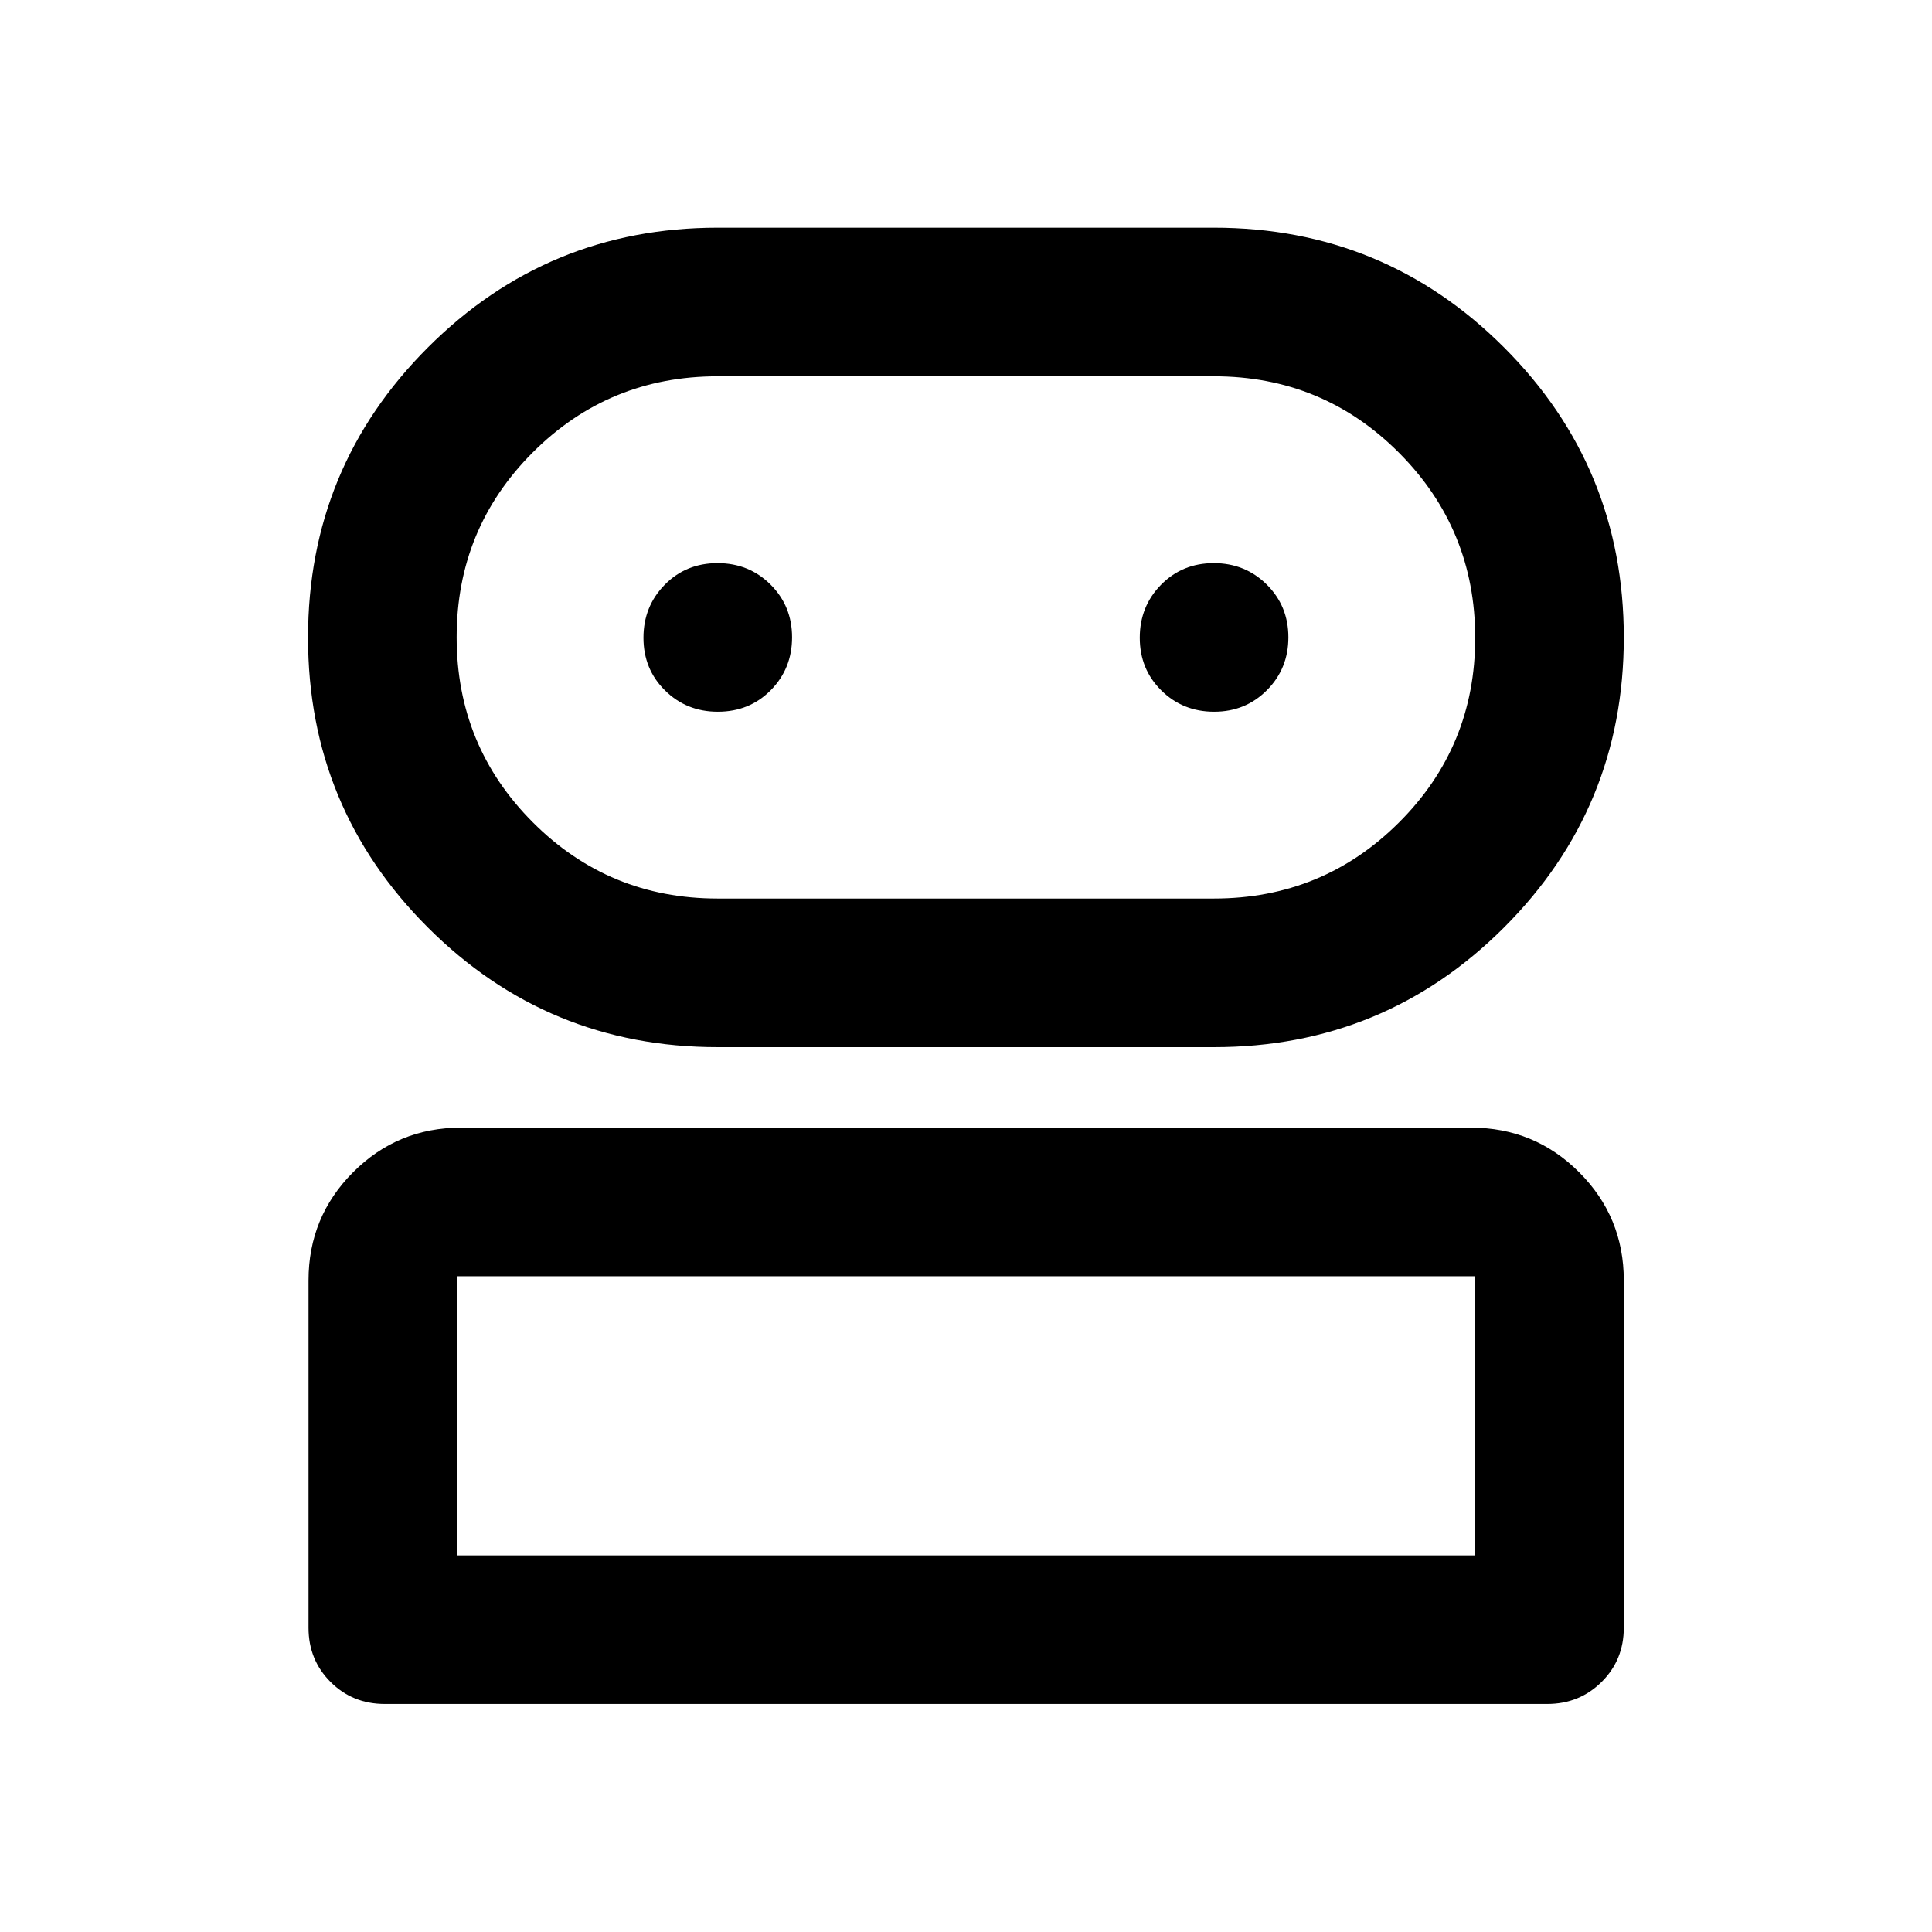 <svg xmlns="http://www.w3.org/2000/svg" height="40" viewBox="0 -960 960 960" width="40"><path d="M191.181-113.304q-16 0-26.938-10.939-10.939-10.938-10.939-26.938v-172.587q0-31.559 22.13-53.736 22.13-22.177 53.624-22.177h501.884q31.56 0 53.736 22.177 22.177 22.177 22.177 53.736v172.587q0 16-11.028 26.938-11.028 10.939-27.008 10.939H191.181ZM356.6-439.681q-84.462 0-143.999-59.465-59.536-59.465-59.536-144.051 0-84.586 59.536-144.122 59.537-59.536 143.999-59.536h246.588q84.649 0 144.158 59.498 59.509 59.498 59.509 144.13 0 84.633-59.509 144.089-59.509 59.457-144.158 59.457H356.6ZM227.145-187.145h505.87v-138.696h-505.87v138.696Zm129.427-326.376h246.616q54.095 0 91.961-37.785t37.866-91.763q0-53.978-37.866-91.962t-91.961-37.984H356.572q-54.028 0-91.847 37.818-37.82 37.817-37.82 91.842t37.82 91.929q37.819 37.905 91.847 37.905Zm.117-92.827q15.731 0 26.307-10.707 10.576-10.707 10.576-26.264 0-15.558-10.693-26.214-10.693-10.655-26.344-10.655-15.651 0-26.227 10.739t-10.576 26.344q0 15.605 10.703 26.181t26.254 10.576Zm246.63 0q15.558 0 26.214-10.707 10.655-10.707 10.655-26.264 0-15.558-10.739-26.214-10.739-10.655-26.344-10.655t-26.181 10.739q-10.576 10.739-10.576 26.344t10.707 26.181q10.707 10.576 26.264 10.576ZM480-187.145Zm0-456.043Z"/></svg>